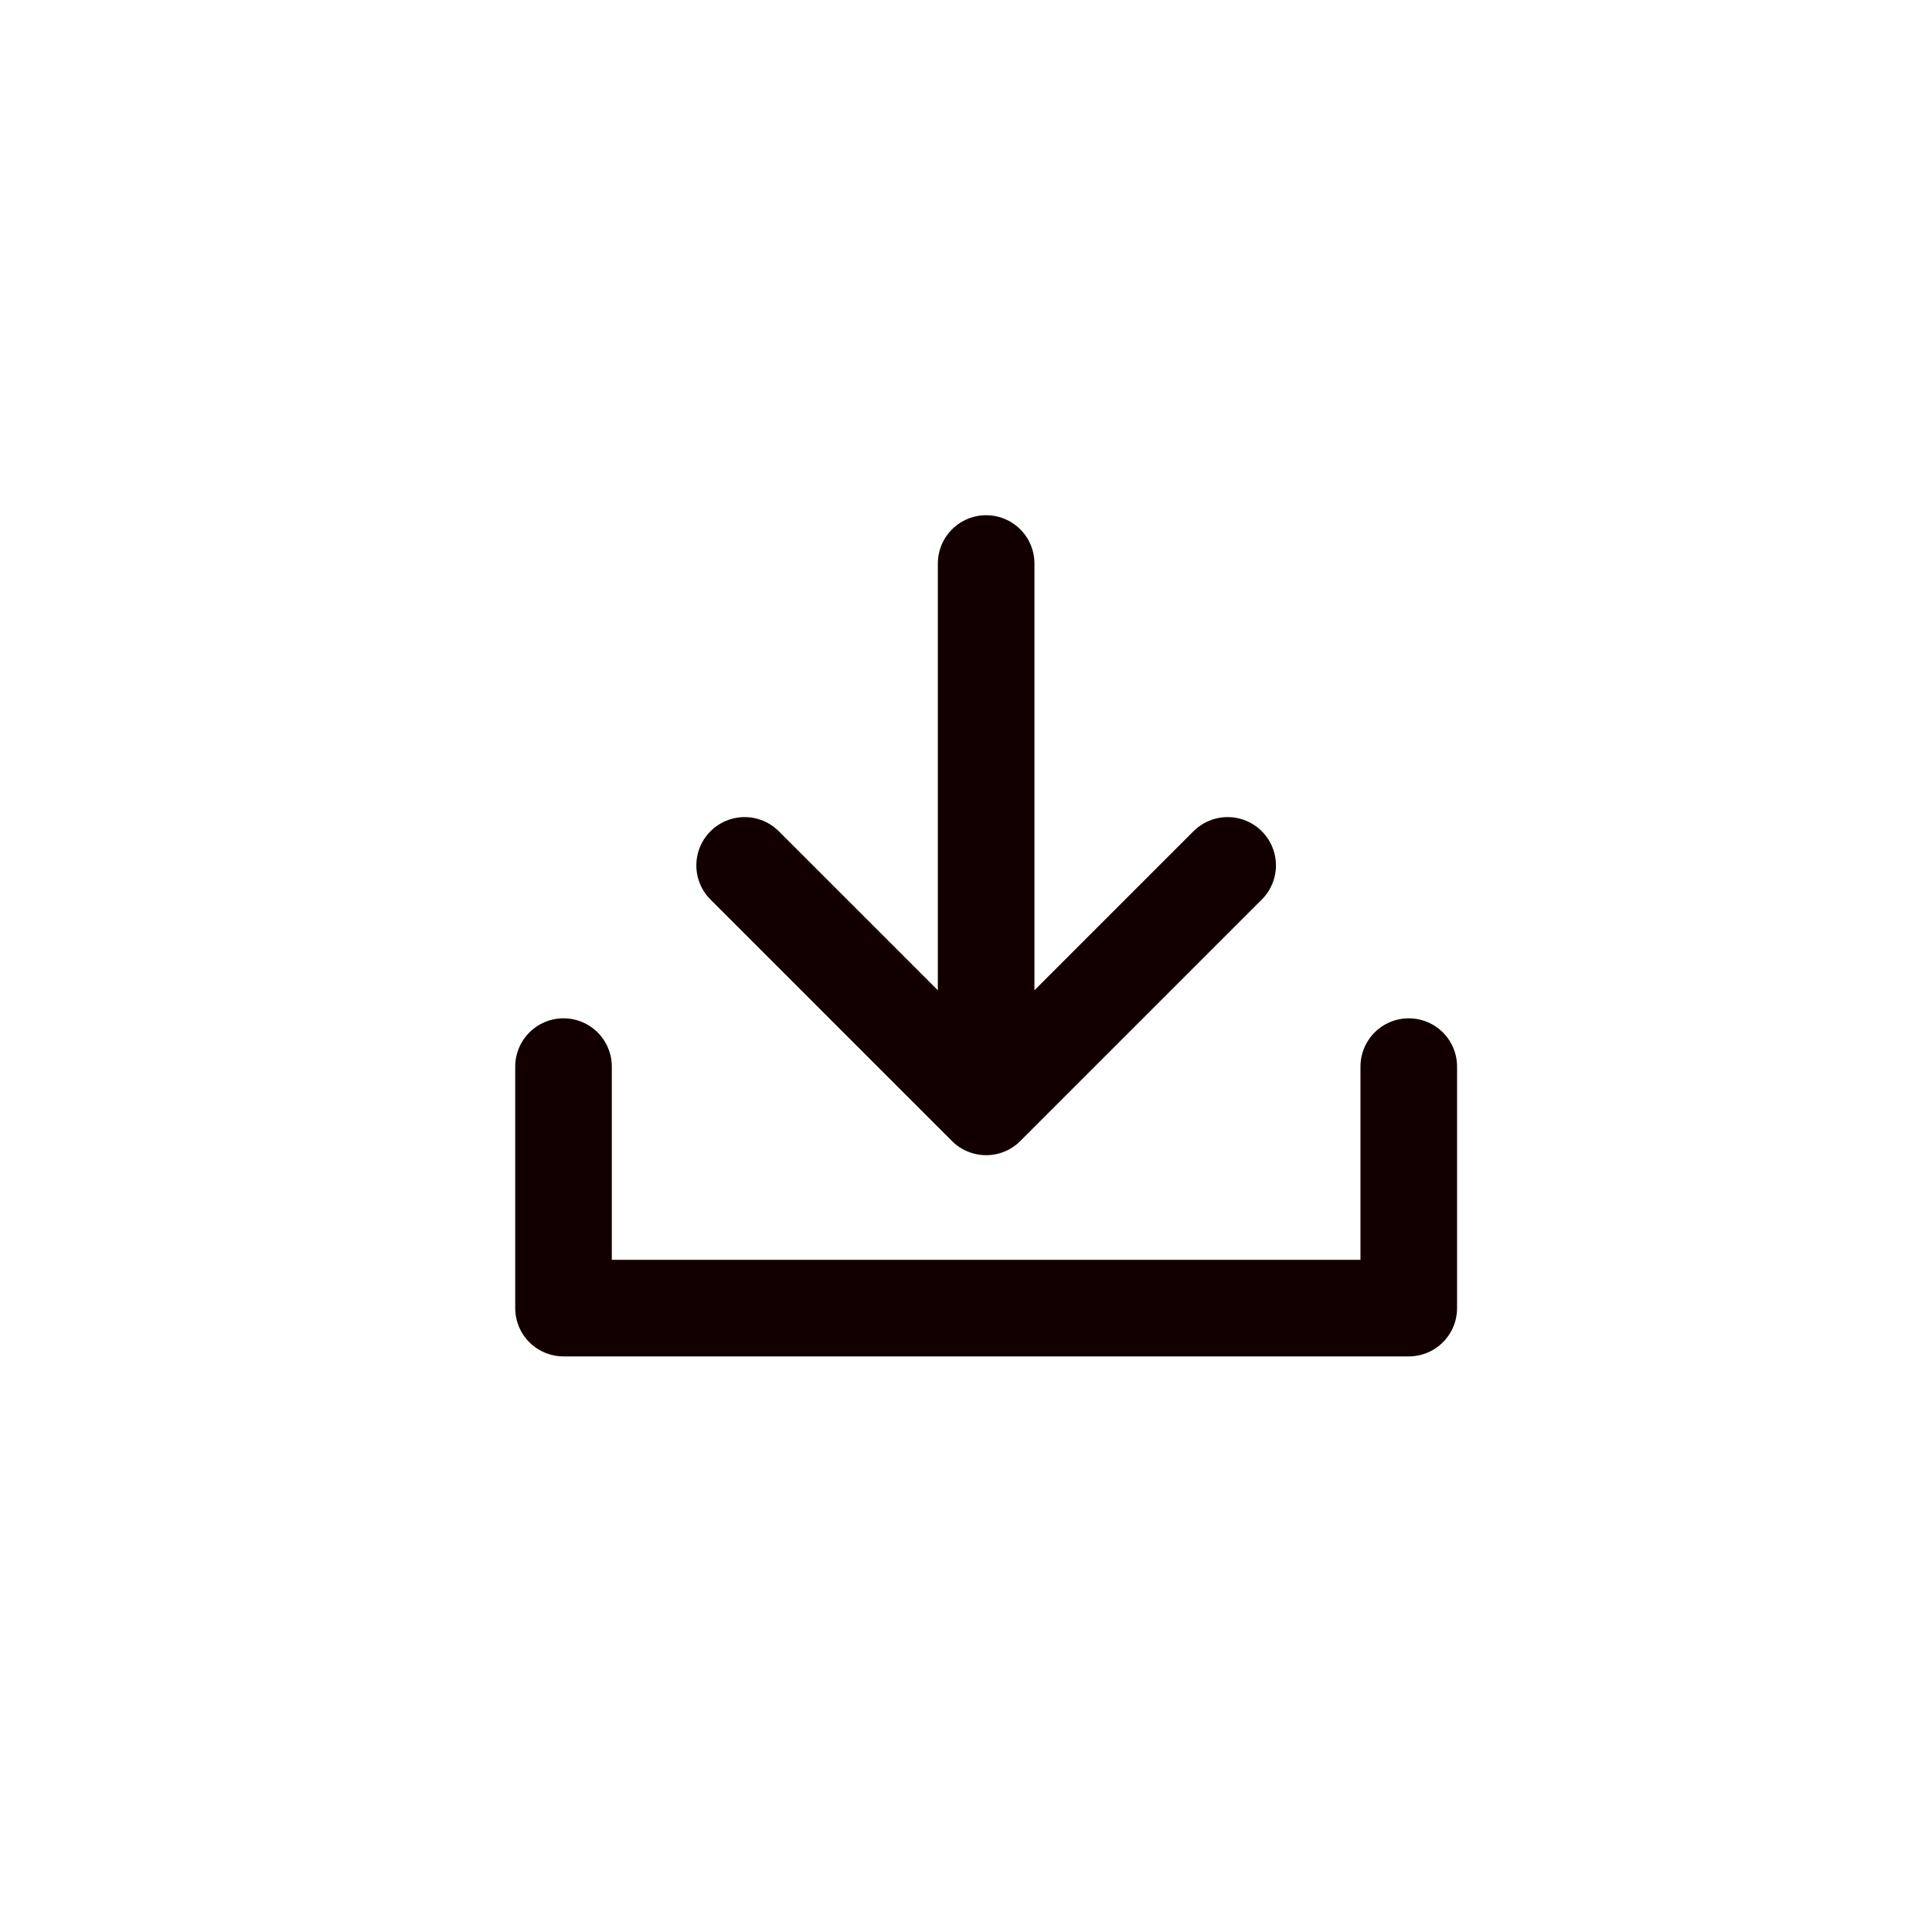 <svg width="40" height="40" viewBox="0 0 40 40" fill="none" xmlns="http://www.w3.org/2000/svg">
<path d="M20.417 21.667V11.667M11.667 22.083V27.083H29.167V22.083M25.417 17.917L20.417 22.917L15.417 17.917" stroke="#120000" stroke-width="2" stroke-linecap="round" stroke-linejoin="round"/>
</svg>

